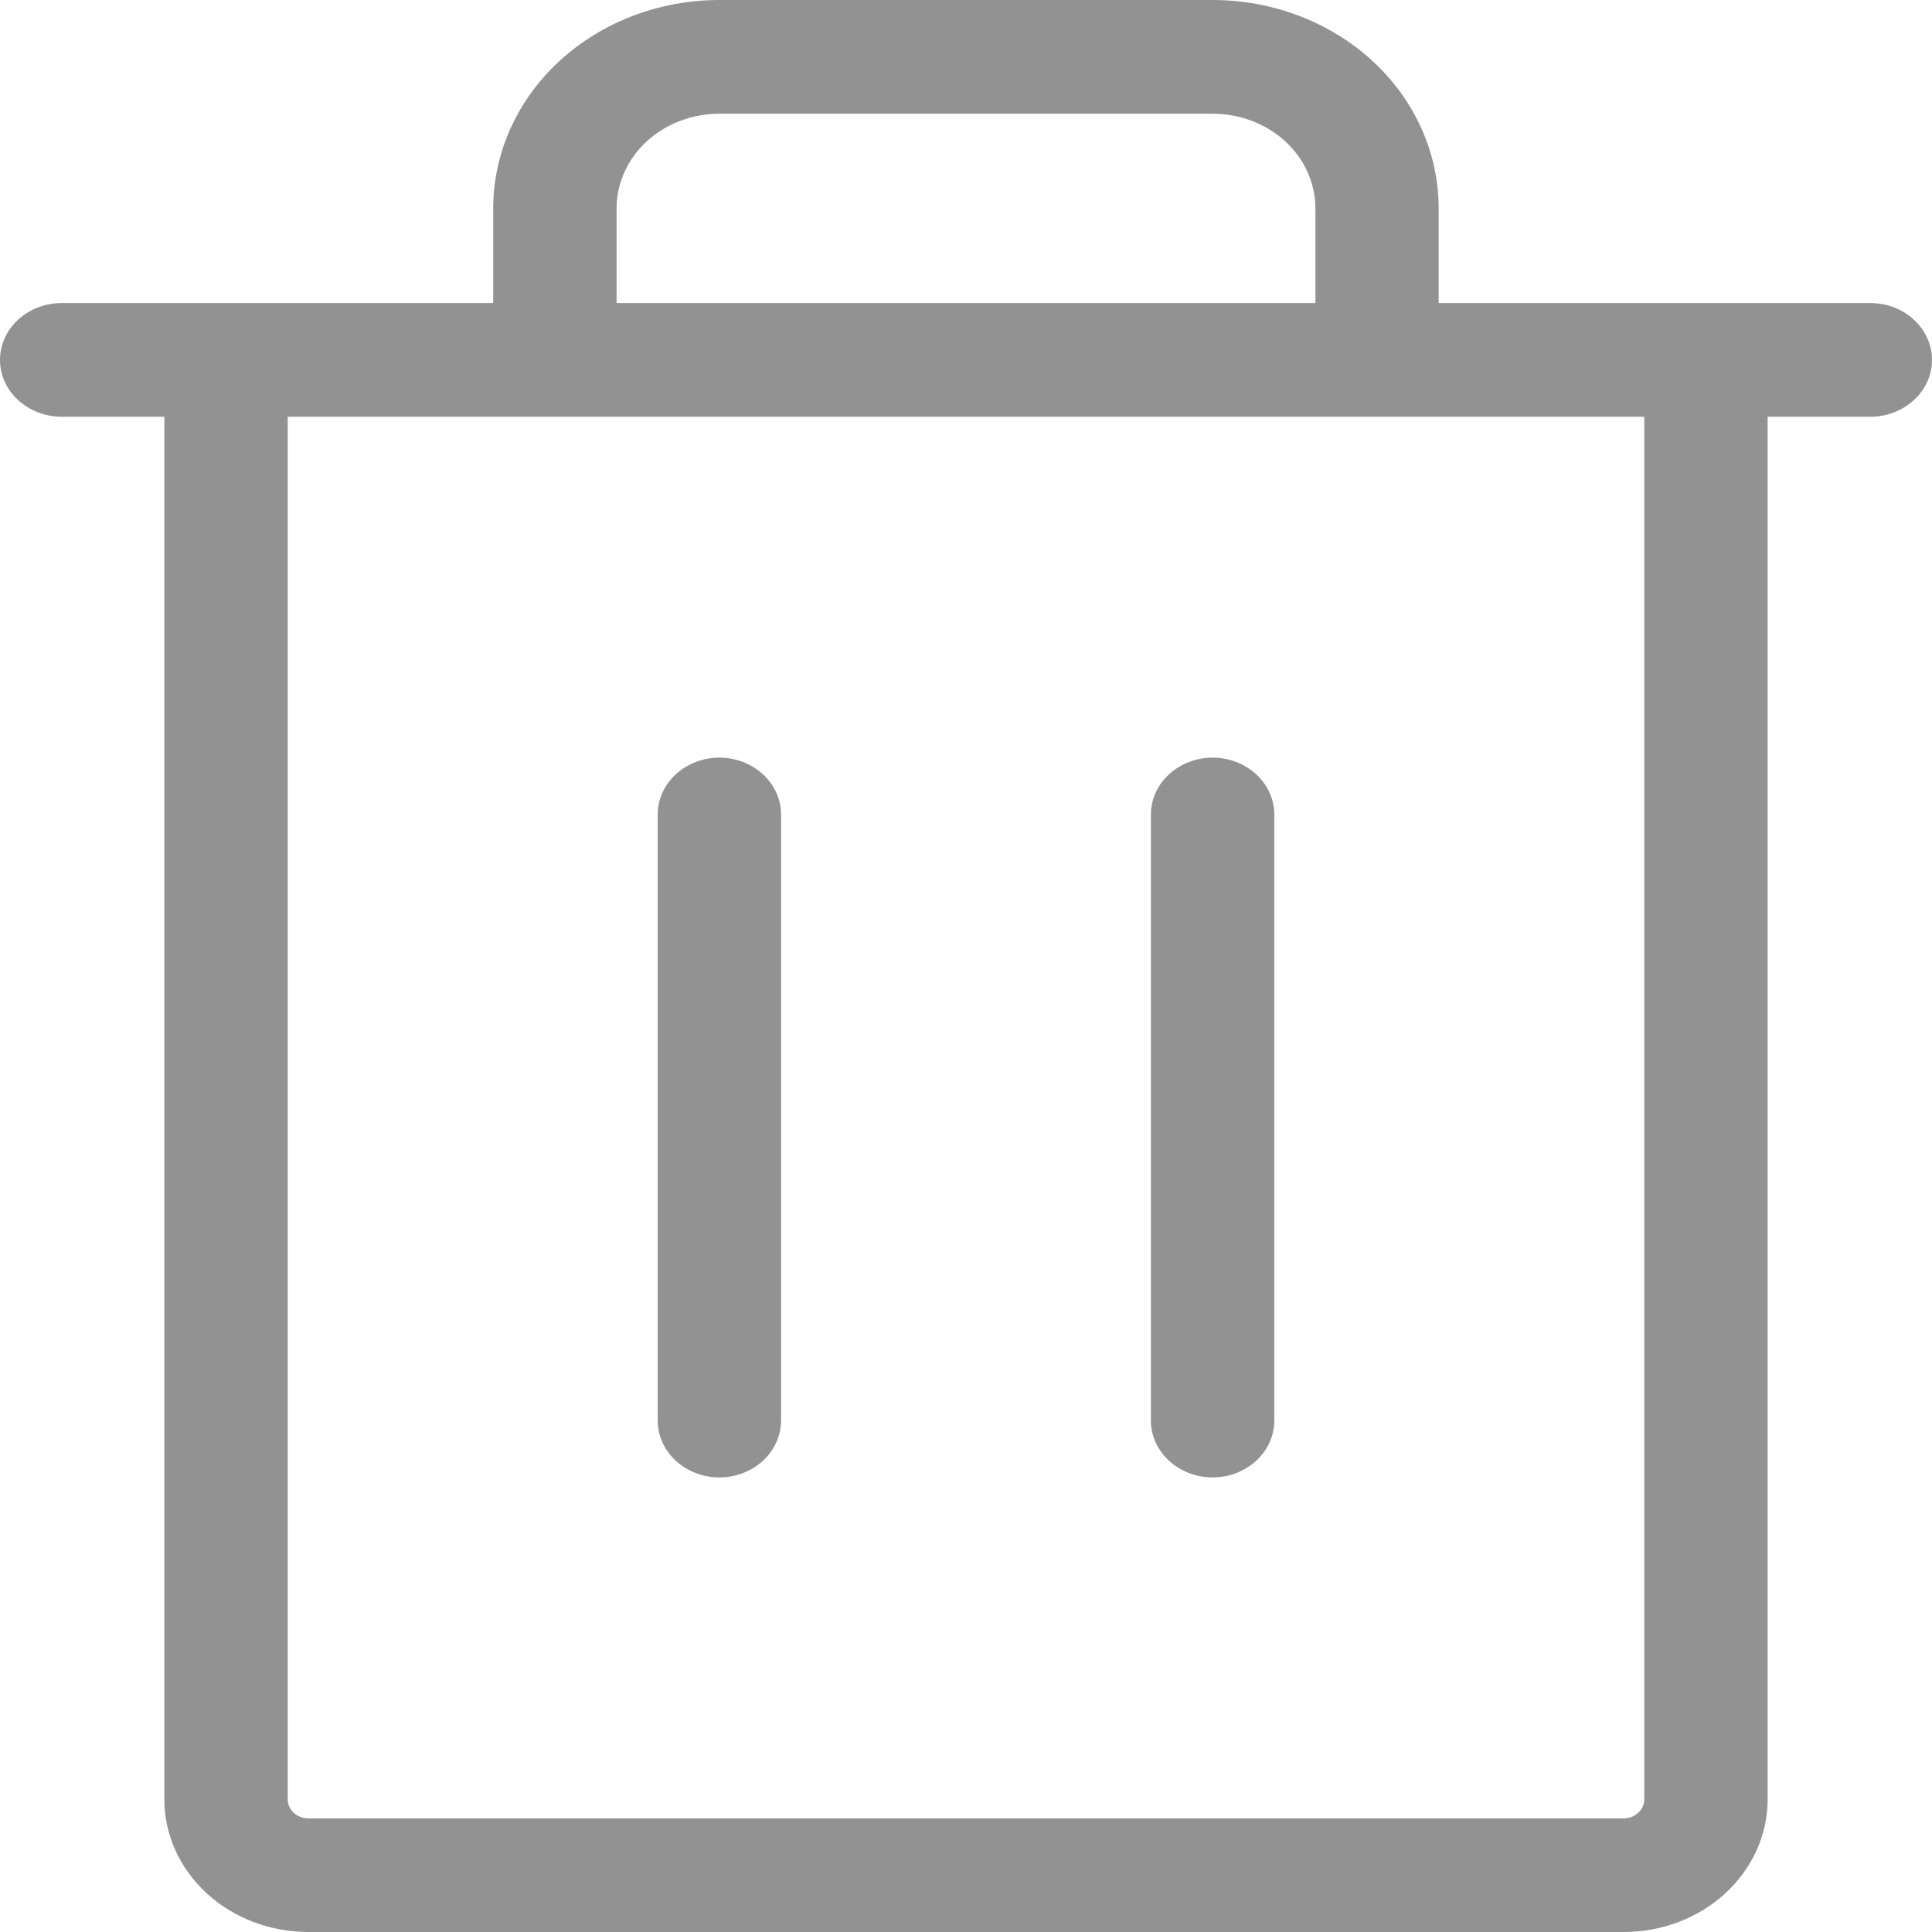 <svg width="14" height="14" viewBox="0 0 14 14" fill="none" xmlns="http://www.w3.org/2000/svg">
<path d="M13.553 2.196H10.425V1.51C10.425 1.109 10.253 0.725 9.946 0.442C9.638 0.159 9.222 0 8.787 0H5.213C4.778 0 4.362 0.159 4.054 0.442C3.747 0.725 3.574 1.109 3.574 1.51V2.196H0.447C0.328 2.196 0.215 2.239 0.131 2.317C0.047 2.394 0 2.499 0 2.608C0 2.717 0.047 2.822 0.131 2.899C0.215 2.976 0.328 3.02 0.447 3.02H1.191V13.039C1.191 13.294 1.301 13.538 1.497 13.719C1.692 13.899 1.958 14 2.234 14H11.766C12.043 14 12.308 13.899 12.503 13.719C12.699 13.538 12.809 13.294 12.809 13.039V3.02H13.553C13.672 3.02 13.785 2.976 13.869 2.899C13.953 2.822 14 2.717 14 2.608C14 2.499 13.953 2.394 13.869 2.317C13.785 2.239 13.672 2.196 13.553 2.196ZM4.468 1.51C4.468 1.328 4.547 1.153 4.686 1.025C4.826 0.896 5.015 0.824 5.213 0.824H8.787C8.985 0.824 9.174 0.896 9.314 1.025C9.453 1.153 9.532 1.328 9.532 1.51V2.196H4.468V1.51ZM11.915 13.039C11.915 13.076 11.899 13.111 11.871 13.136C11.843 13.162 11.806 13.177 11.766 13.177H2.234C2.195 13.177 2.157 13.162 2.129 13.136C2.101 13.111 2.085 13.076 2.085 13.039V3.02H11.915V13.039ZM5.66 5.902V10.294C5.66 10.403 5.612 10.508 5.529 10.585C5.445 10.662 5.331 10.706 5.213 10.706C5.094 10.706 4.981 10.662 4.897 10.585C4.813 10.508 4.766 10.403 4.766 10.294V5.902C4.766 5.793 4.813 5.688 4.897 5.611C4.981 5.534 5.094 5.49 5.213 5.49C5.331 5.49 5.445 5.534 5.529 5.611C5.612 5.688 5.66 5.793 5.66 5.902ZM9.234 5.902V10.294C9.234 10.403 9.187 10.508 9.103 10.585C9.019 10.662 8.906 10.706 8.787 10.706C8.669 10.706 8.555 10.662 8.471 10.585C8.387 10.508 8.34 10.403 8.34 10.294V5.902C8.34 5.793 8.387 5.688 8.471 5.611C8.555 5.534 8.669 5.49 8.787 5.49C8.906 5.49 9.019 5.534 9.103 5.611C9.187 5.688 9.234 5.793 9.234 5.902Z" fill="#929292"/>
</svg>

